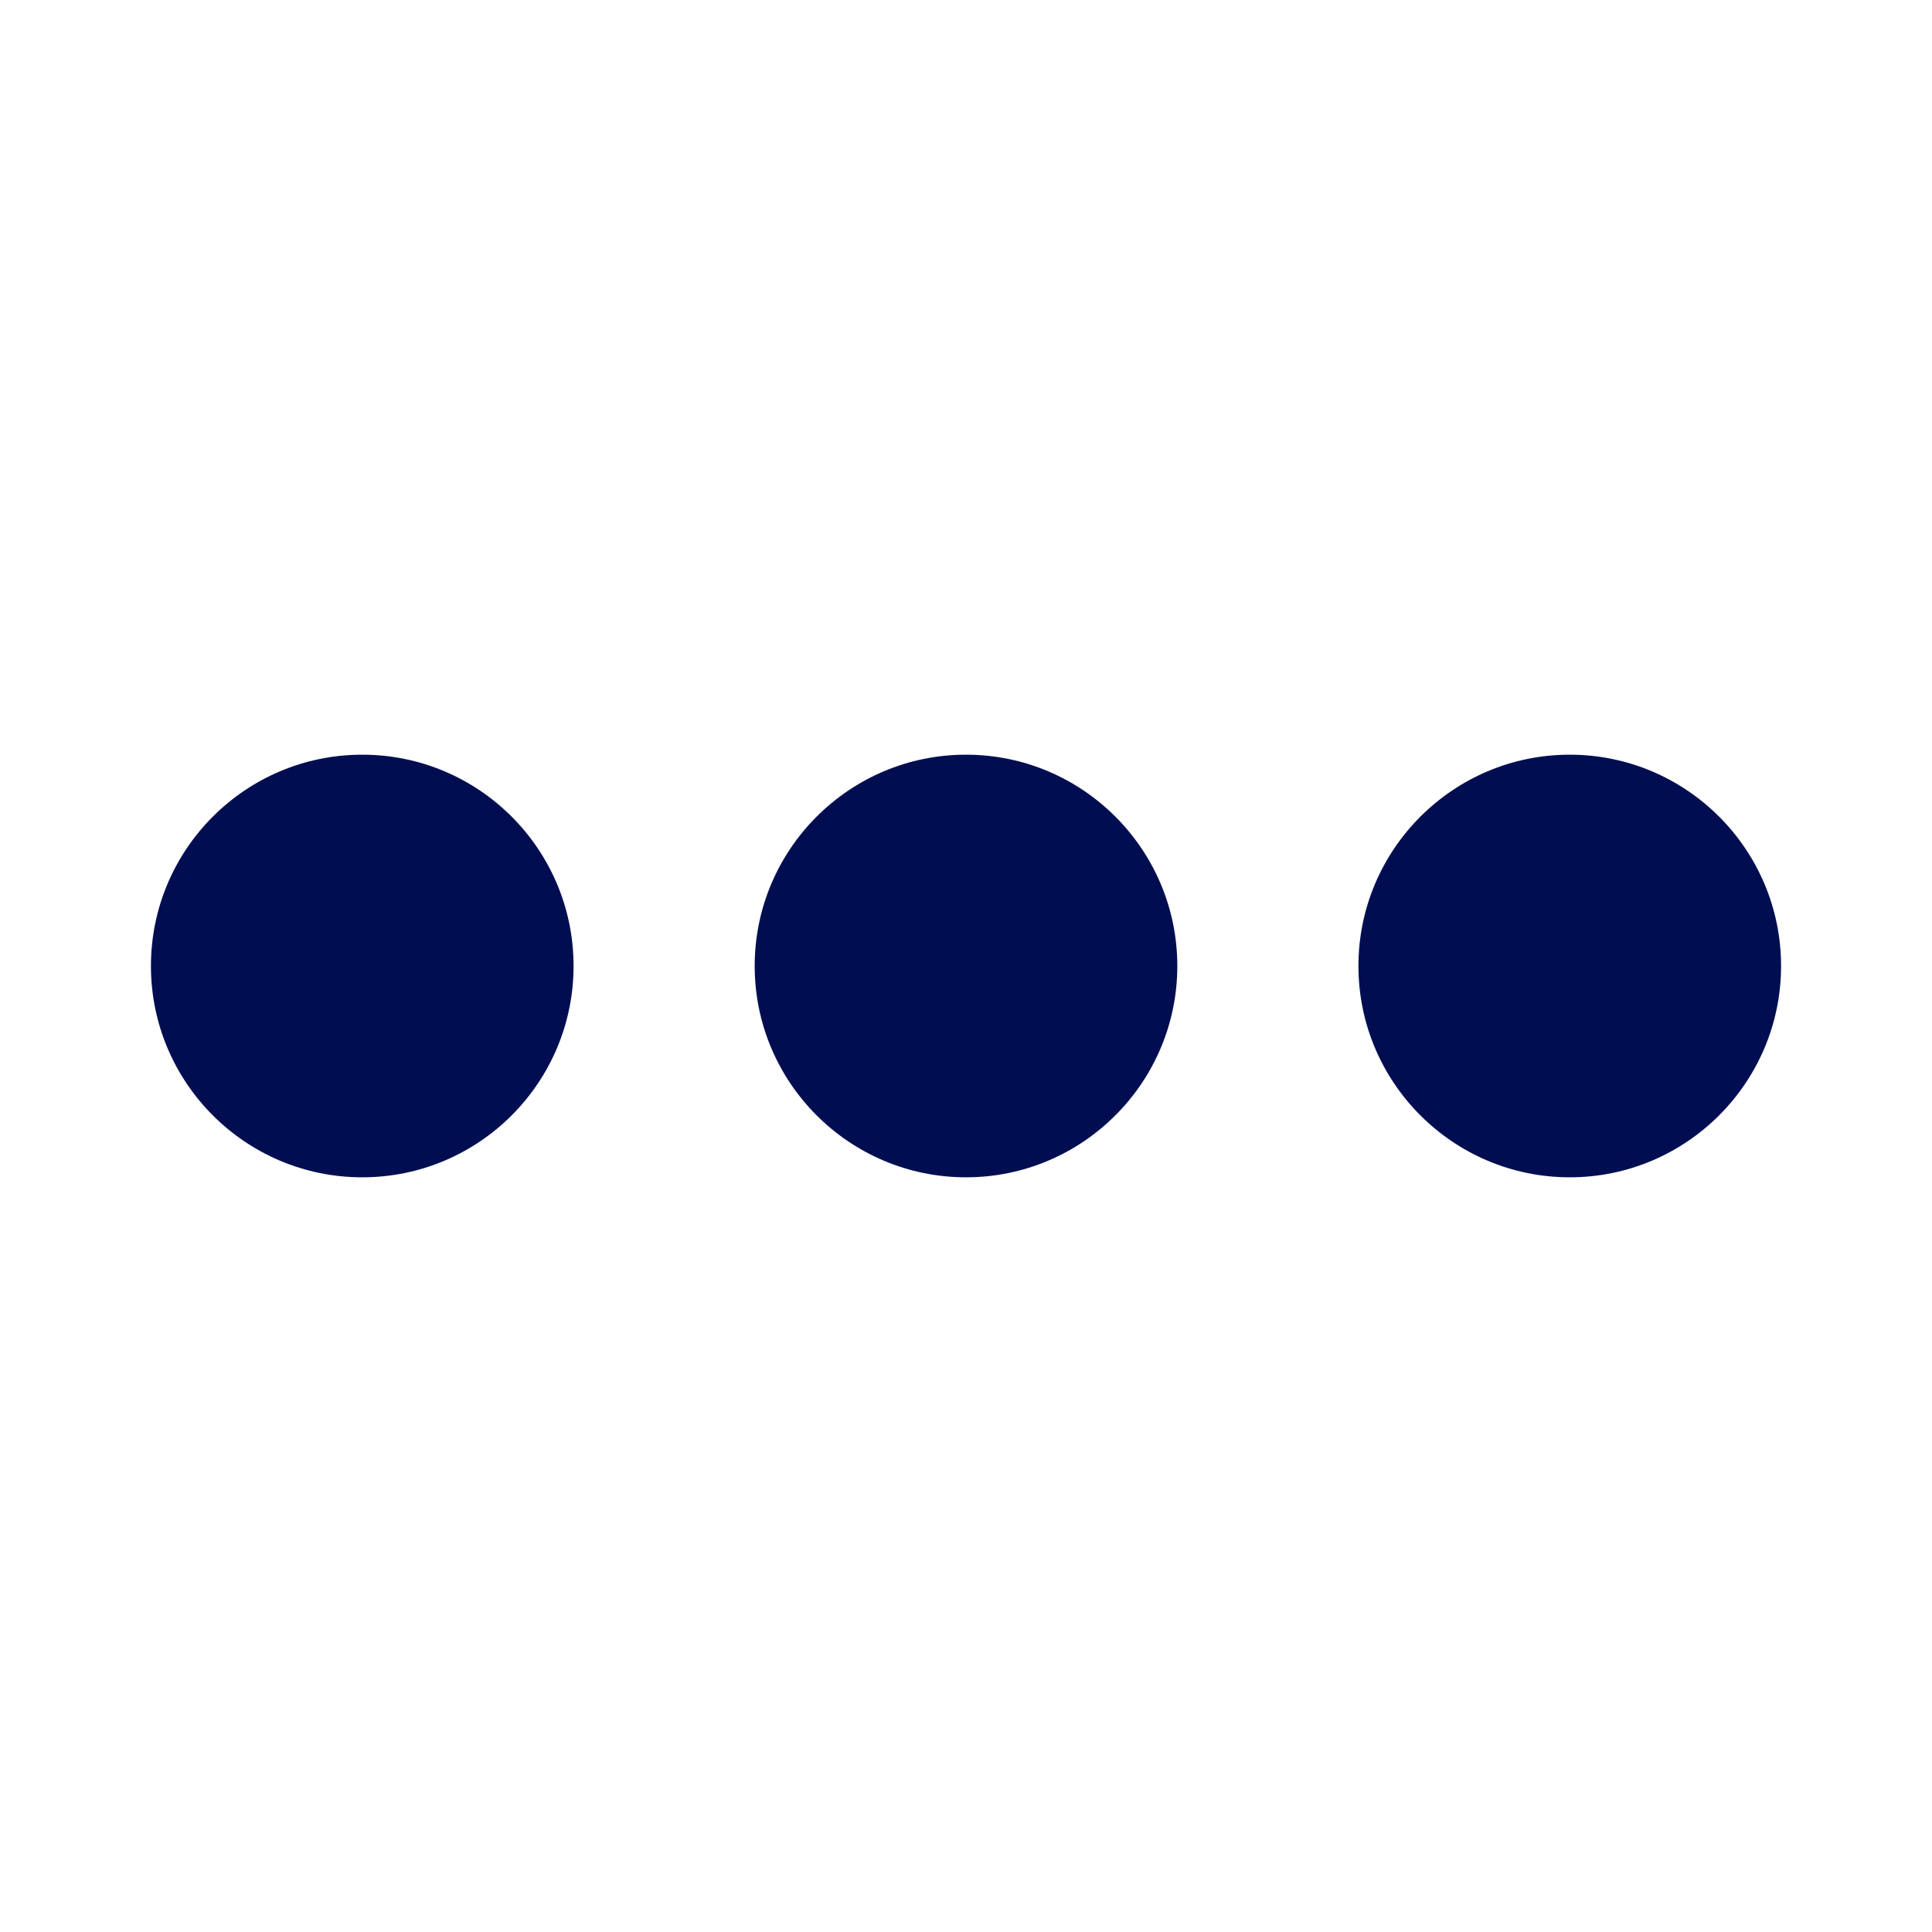 <svg width="24" height="24" viewBox="0 0 24 24" fill="none" xmlns="http://www.w3.org/2000/svg">
<g id="Icon">
<path id="Vector" d="M7.125 12C7.125 13.448 5.95 14.625 4.5 14.625C3.05 14.625 1.875 13.448 1.875 12C1.875 10.552 3.05 9.375 4.5 9.375C5.95 9.375 7.125 10.552 7.125 12ZM14.625 12C14.625 13.448 13.448 14.625 12 14.625C10.552 14.625 9.375 13.448 9.375 12C9.375 10.552 10.552 9.375 12 9.375C13.448 9.375 14.625 10.552 14.625 12ZM16.875 12C16.875 10.552 18.052 9.375 19.5 9.375C20.948 9.375 22.125 10.552 22.125 12C22.125 13.448 20.948 14.625 19.5 14.625C18.052 14.625 16.875 13.448 16.875 12Z" fill="#000e51"/>
</g>
</svg>
